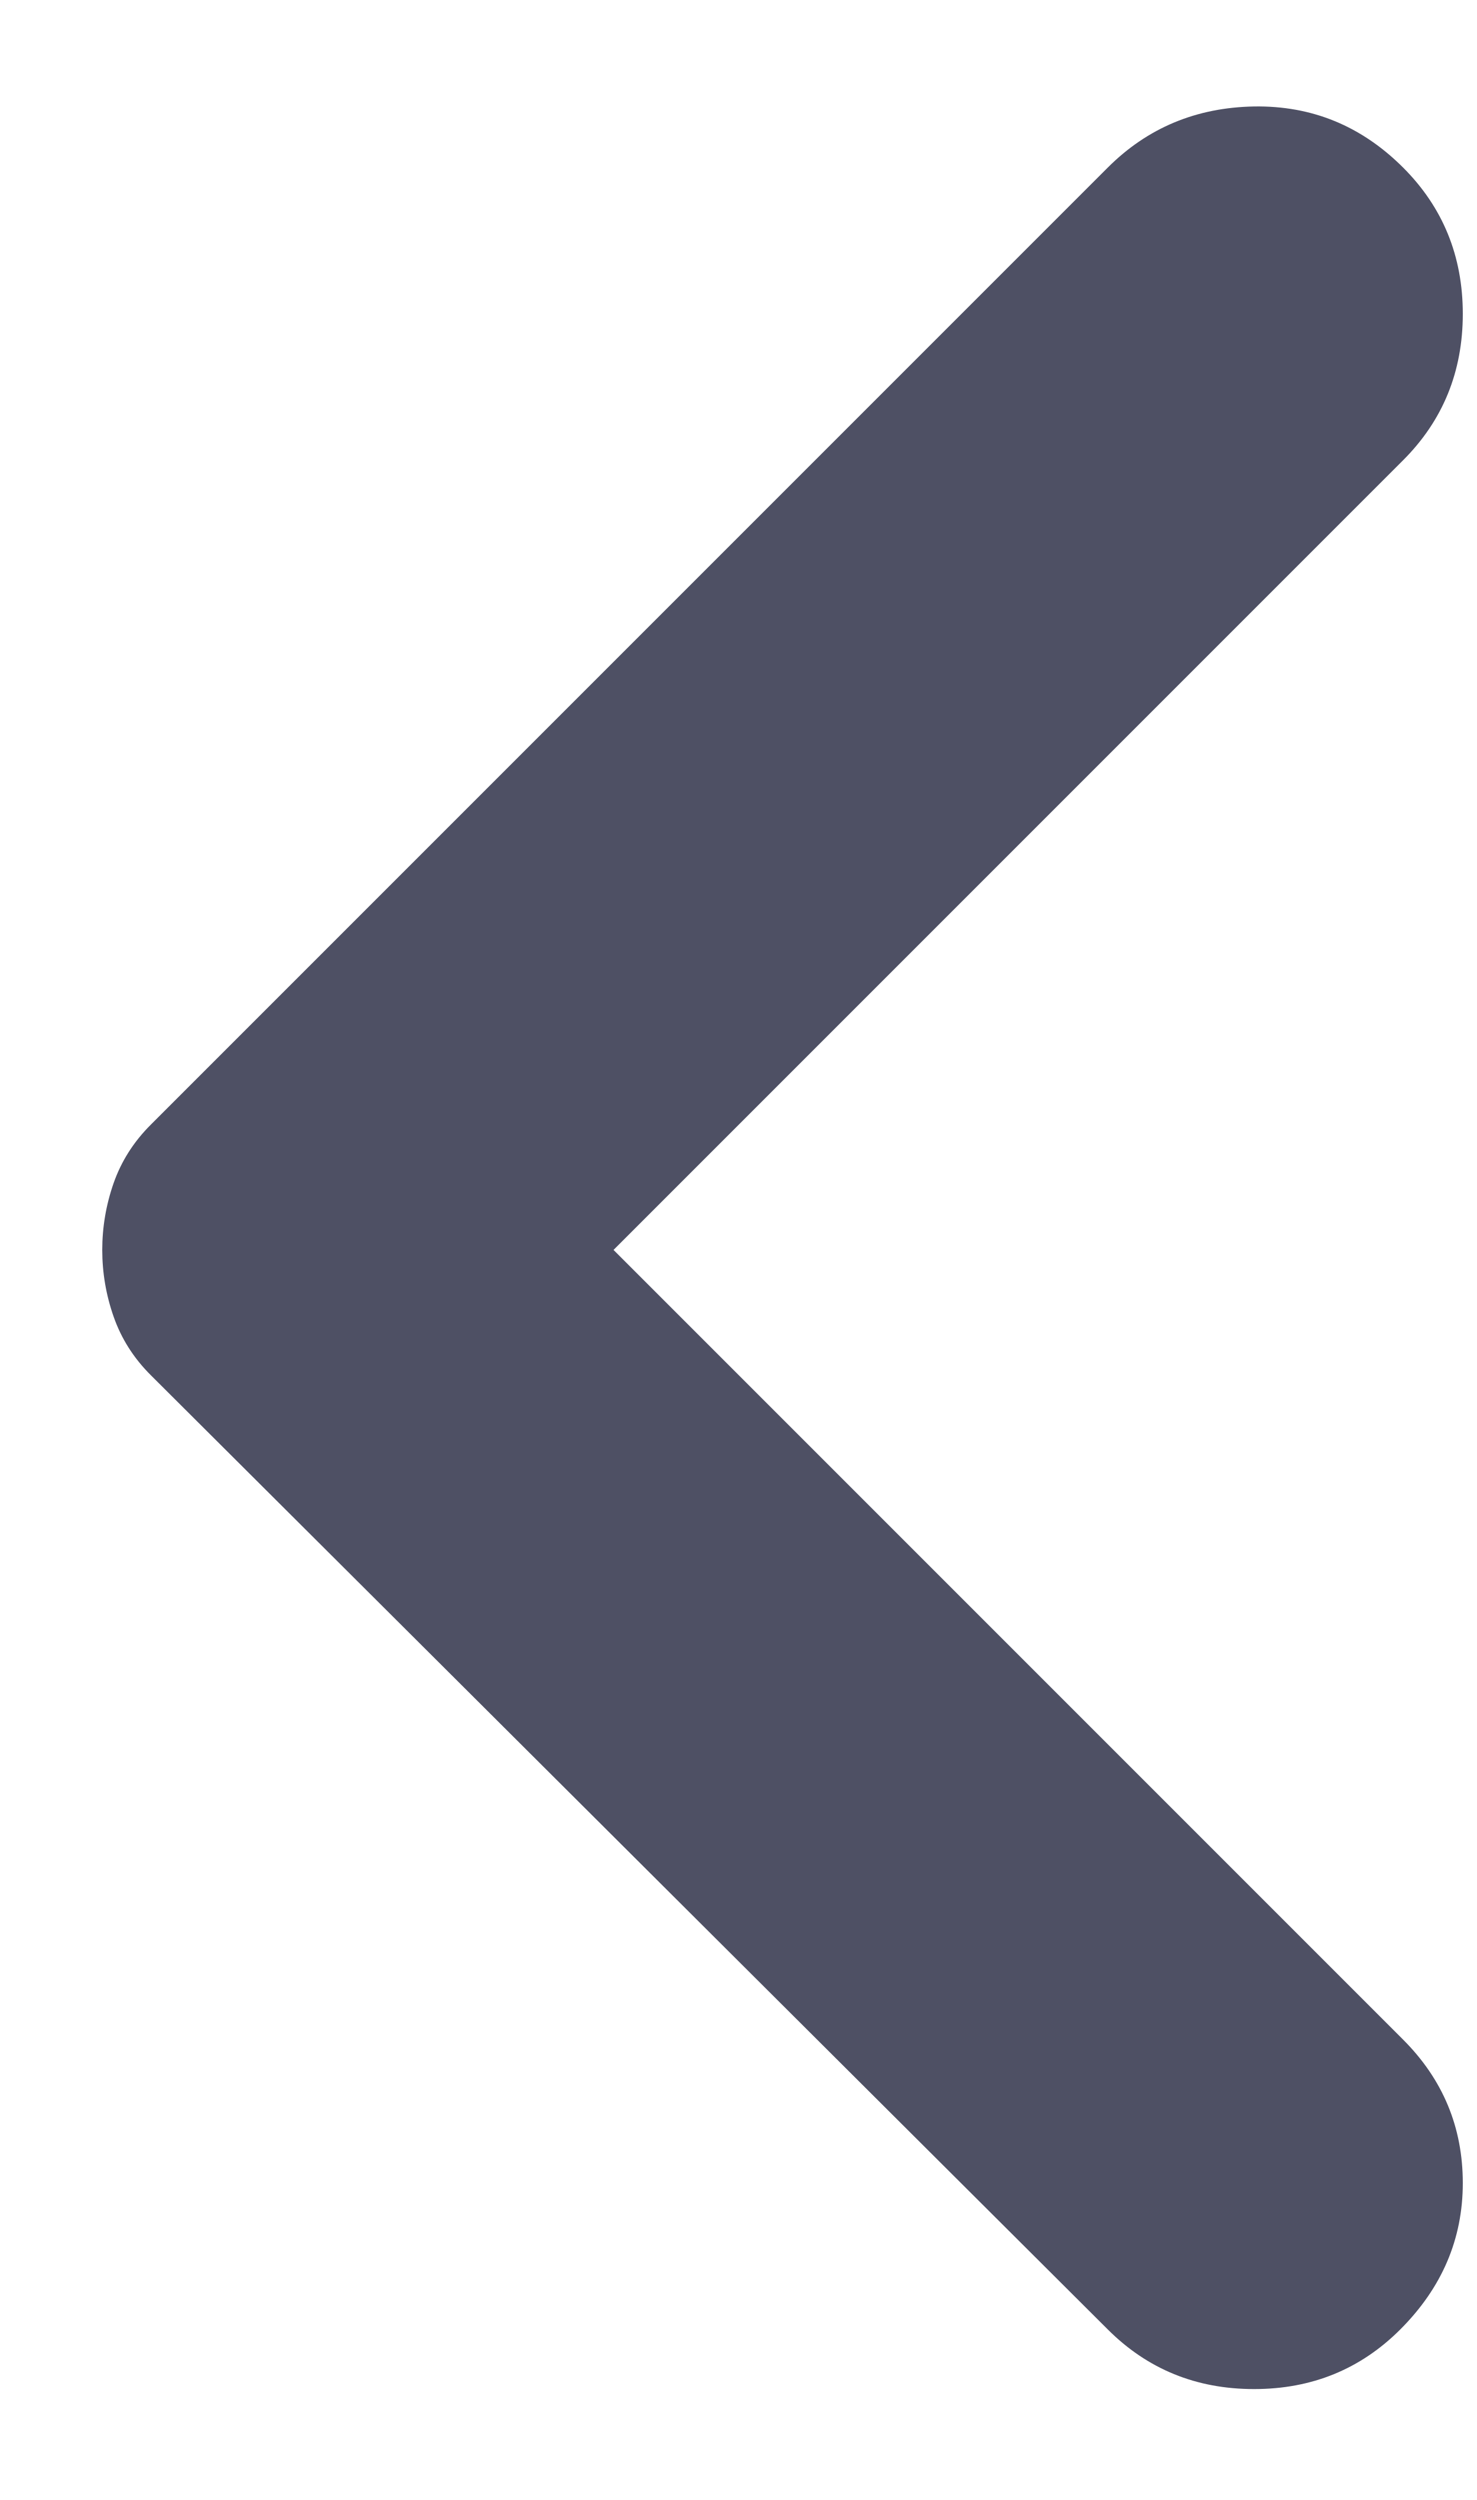 <svg width="13" height="22" viewBox="0 0 13 22" fill="none" xmlns="http://www.w3.org/2000/svg">
<path d="M9.75 20.5L1.325 12.1C1.175 11.95 1.067 11.779 1 11.587C0.933 11.396 0.9 11.2 0.9 11C0.9 10.8 0.933 10.604 1 10.412C1.067 10.221 1.175 10.05 1.325 9.9L9.75 1.475C10.1 1.125 10.529 0.946 11.038 0.937C11.546 0.929 11.983 1.108 12.35 1.475C12.7 1.825 12.875 2.254 12.875 2.762C12.875 3.271 12.7 3.7 12.35 4.05L5.4 11L12.35 17.95C12.7 18.3 12.875 18.721 12.875 19.212C12.875 19.704 12.692 20.133 12.325 20.5C11.975 20.85 11.546 21.025 11.038 21.025C10.529 21.025 10.1 20.85 9.75 20.5Z" fill="#4E5064"/>
</svg>
